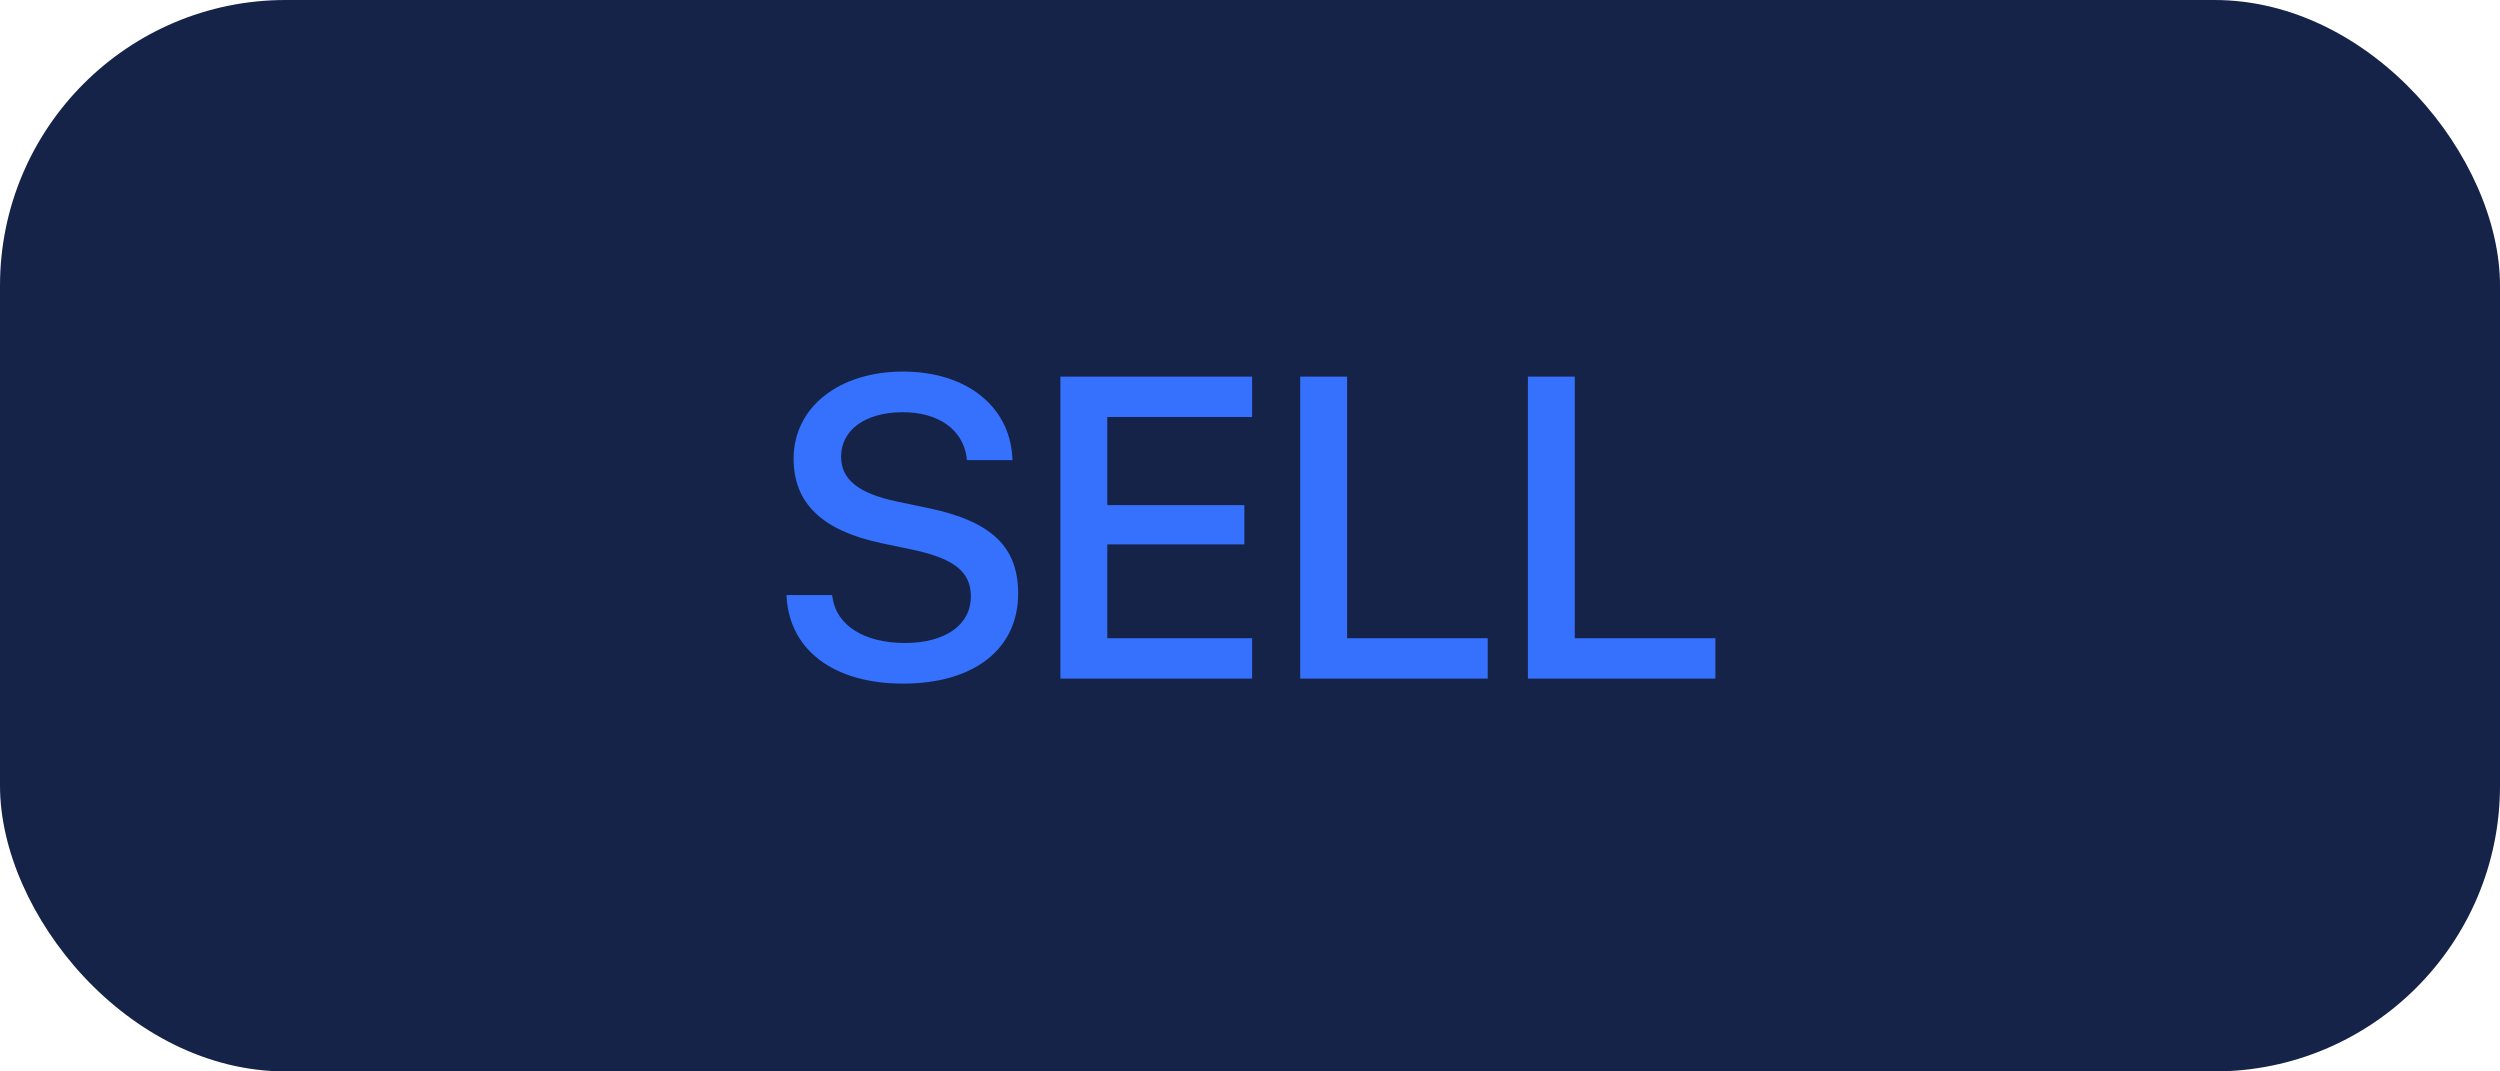 <svg width="70" height="30" viewBox="0 0 70 30" fill="none" xmlns="http://www.w3.org/2000/svg">
<rect width="70" height="30" rx="8" fill="#162348"/>
<path d="M25.285 19.141C23.387 19.141 22.133 18.238 22.027 16.75L22.021 16.662H23.299L23.311 16.738C23.428 17.518 24.207 18.004 25.338 18.004C26.469 18.004 27.184 17.494 27.184 16.703V16.697C27.184 16.018 26.721 15.648 25.602 15.402L24.682 15.209C23.023 14.857 22.221 14.096 22.221 12.842V12.836C22.227 11.395 23.498 10.404 25.285 10.404C27.049 10.404 28.256 11.365 28.344 12.783L28.35 12.883H27.072L27.066 12.801C26.949 12.016 26.27 11.541 25.268 11.541C24.219 11.547 23.551 12.045 23.551 12.783V12.789C23.551 13.422 24.031 13.809 25.086 14.037L26.012 14.23C27.758 14.6 28.508 15.309 28.508 16.615V16.621C28.508 18.162 27.289 19.141 25.285 19.141ZM29.691 19V10.545H35.059V11.676H31.004V14.143H34.842V15.244H31.004V17.869H35.059V19H29.691ZM36.406 19V10.545H37.719V17.869H41.656V19H36.406ZM42.781 19V10.545H44.094V17.869H48.031V19H42.781Z" fill="#3571FD"/>
</svg>
